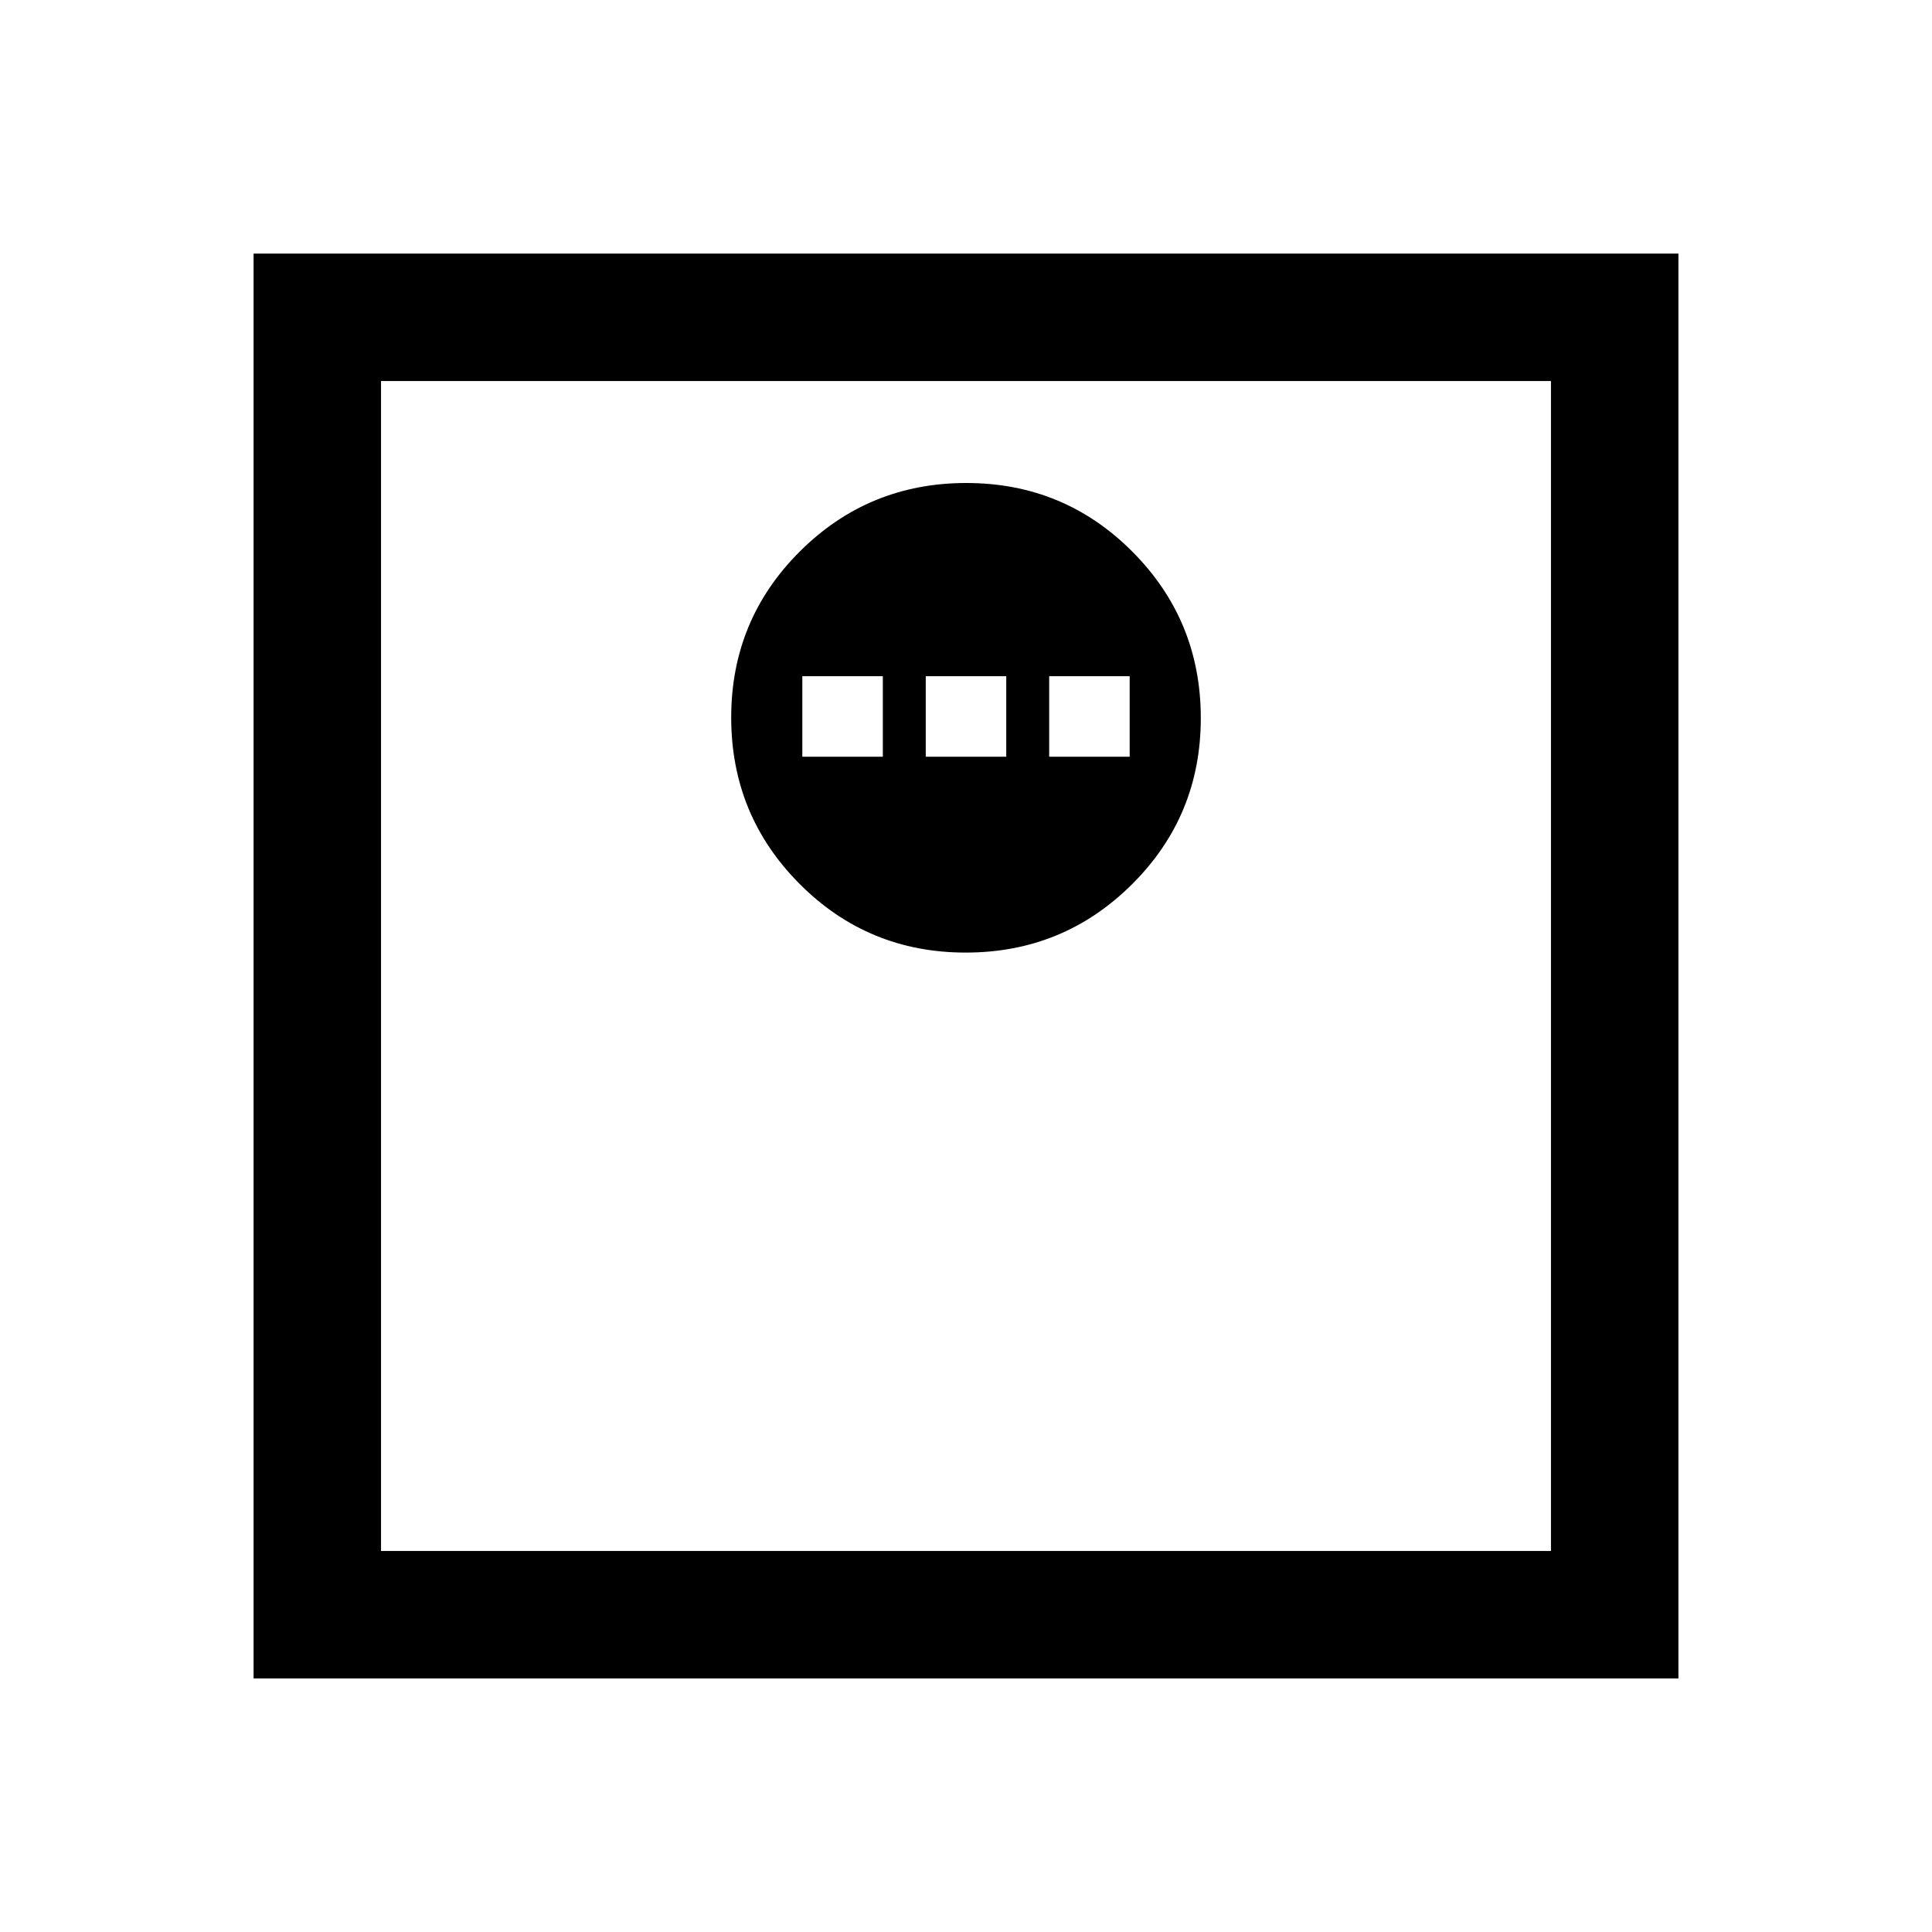 <svg xmlns="http://www.w3.org/2000/svg" height="40" viewBox="0 -960 960 960" width="40"><path d="M479.86-486.67q48.56 0 82.68-33.98 34.13-33.99 34.13-82.55 0-48.55-33.99-82.68Q528.69-720 480.14-720q-48.56 0-82.68 33.99-34.13 33.99-34.13 82.54 0 48.55 33.99 82.68 33.99 34.12 82.54 34.12ZM398.67-584v-40h40v40h-40Zm61.33 0v-40h40v40h-40Zm61.33 0v-40h40v40h-40ZM126-126v-708h708v708H126Zm63.33-63.33h581.34v-581.34H189.33v581.34Zm0 0v-581.34 581.34Z"/></svg>